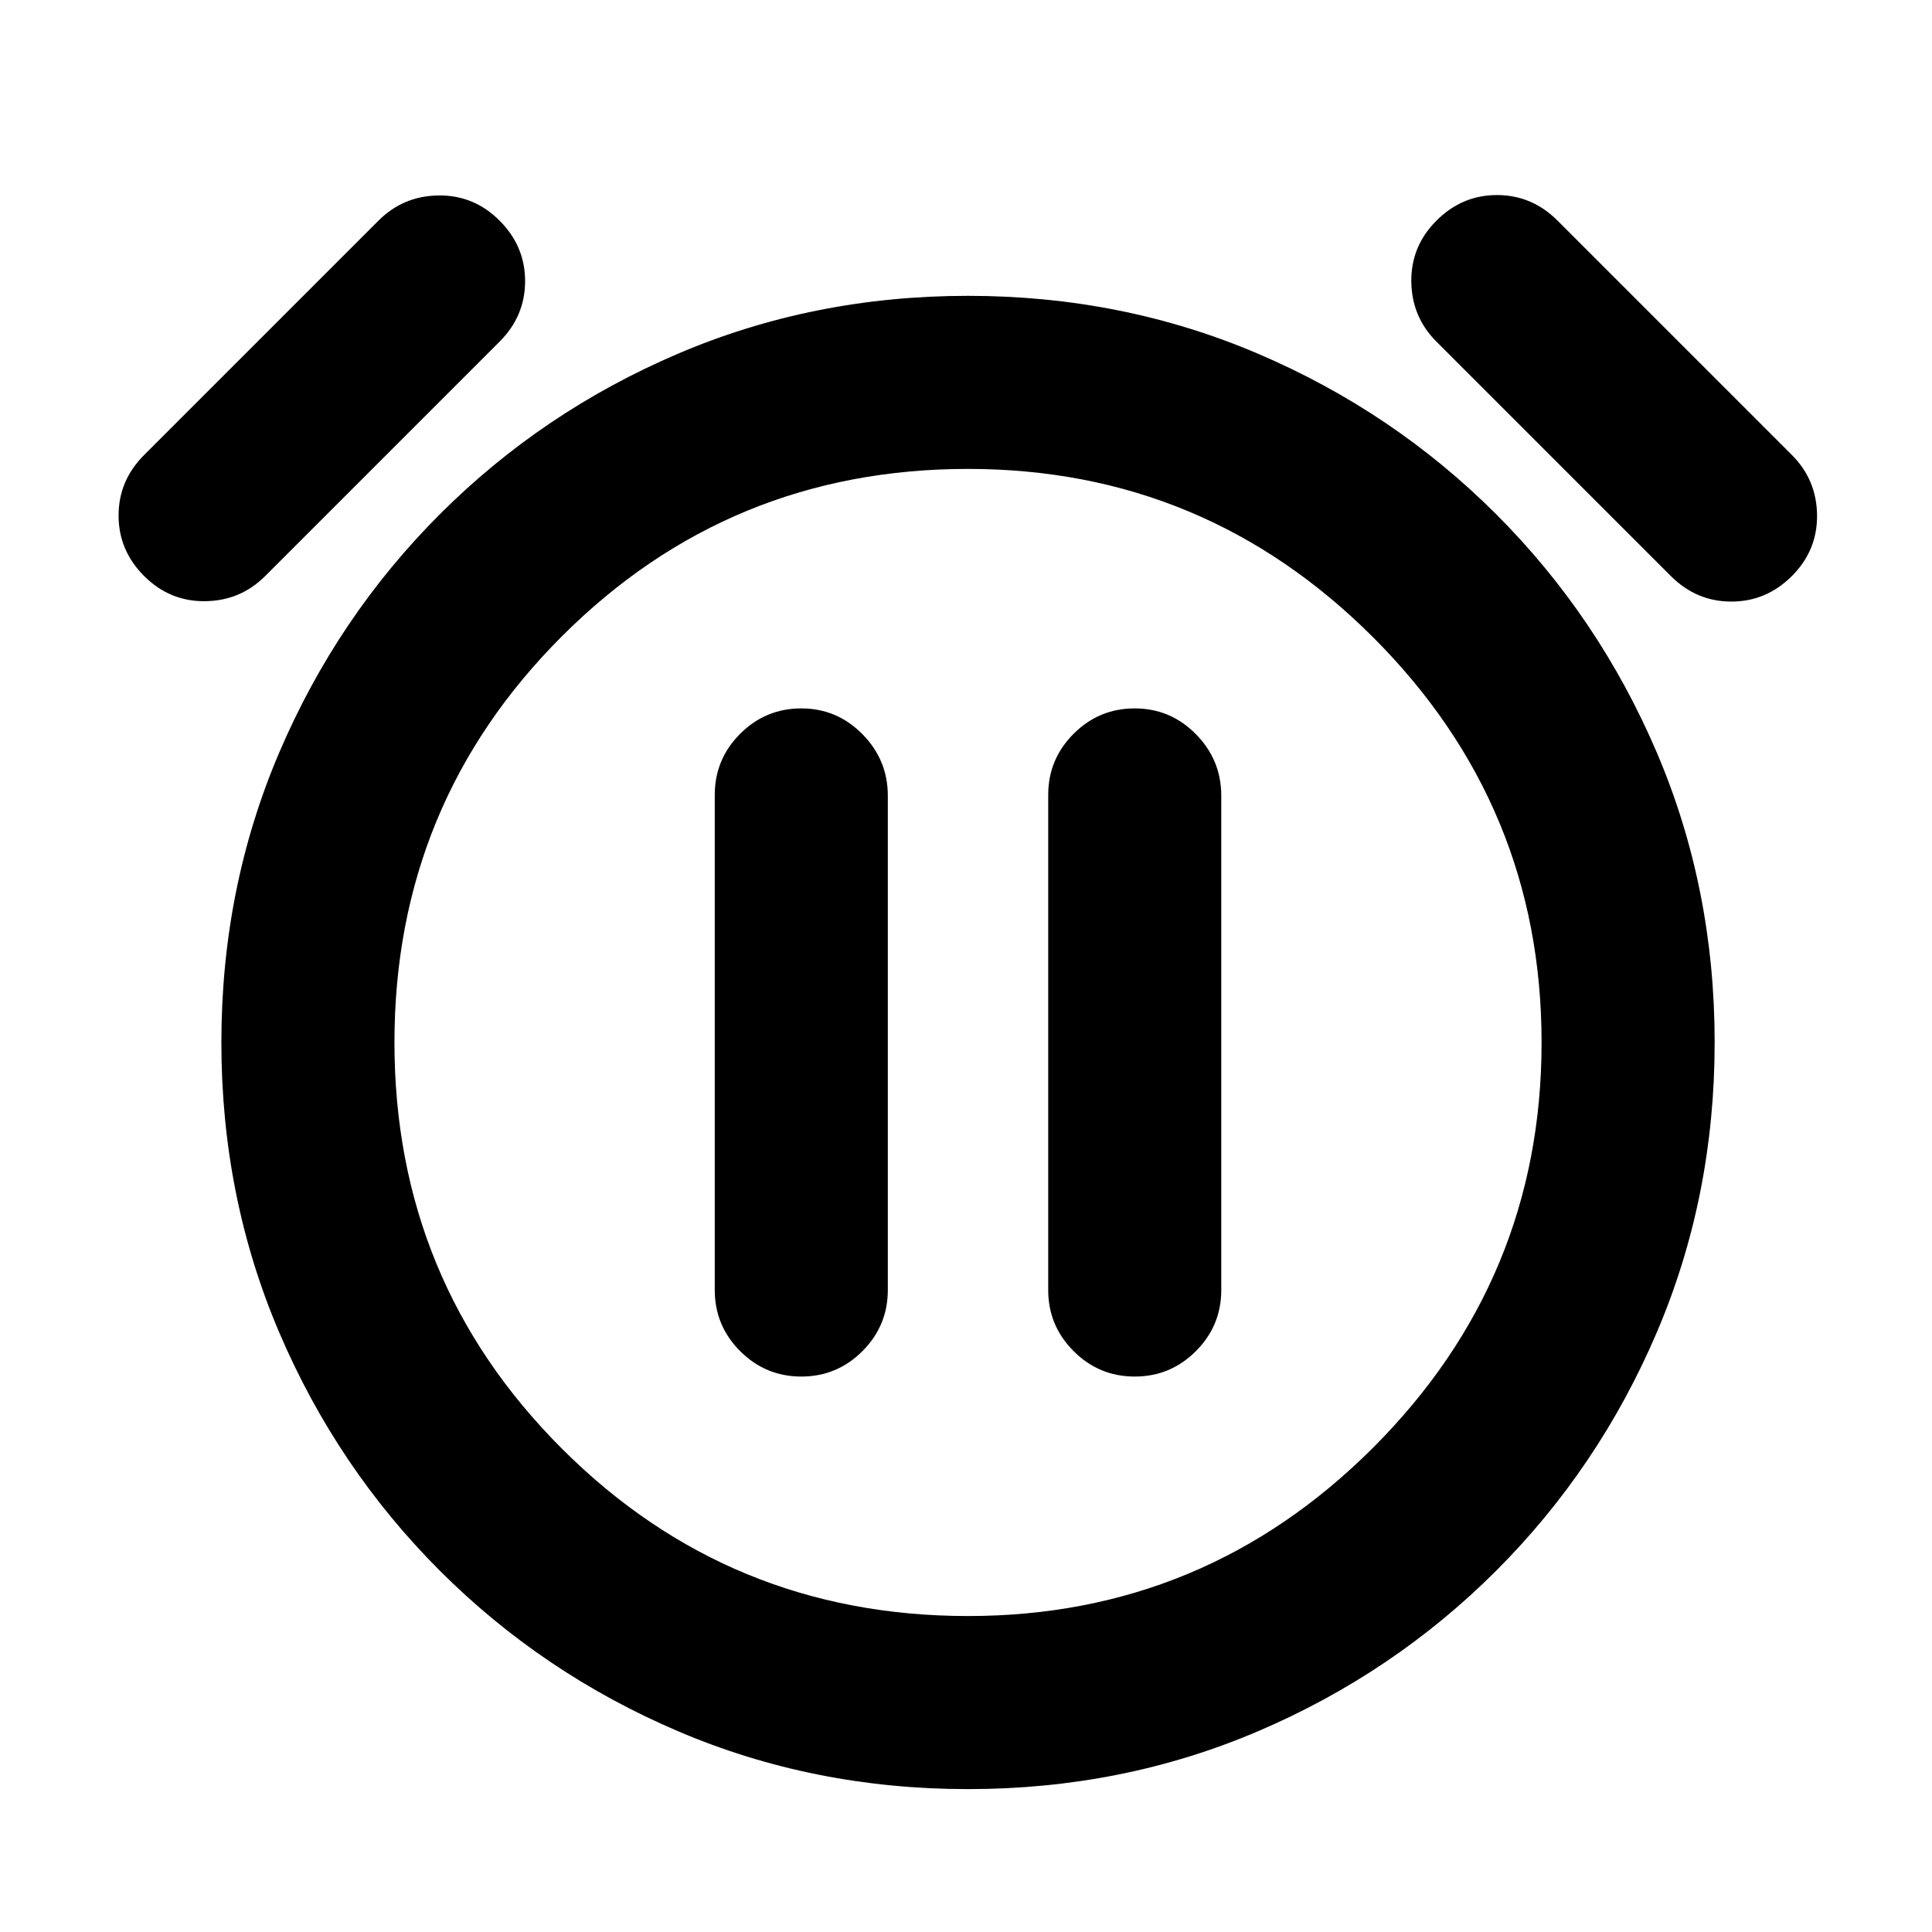 <svg xmlns="http://www.w3.org/2000/svg" height="24" viewBox="0 -960 960 960" width="24"><path d="M398.17-276q17.75 0 30.37-12.63 12.61-12.62 12.61-30.37v-245.62q0-17.8-12.63-30.59Q415.9-608 398.14-608q-17.75 0-30.37 12.63-12.61 12.62-12.61 30.37v246q0 17.75 12.62 30.37Q380.41-276 398.17-276Zm165.69 0q17.75 0 30.37-12.63 12.61-12.62 12.61-30.37v-245.62q0-17.8-12.62-30.59Q581.59-608 563.83-608q-17.75 0-30.37 12.63-12.61 12.62-12.61 30.37v246q0 17.75 12.63 30.37Q546.1-276 563.86-276ZM481.02-71q-76.79 0-144.13-28.77-67.35-28.77-118.35-79.77t-79.77-118.32Q110-365.19 110-441.98t28.77-144.13q28.77-67.35 79.77-118.35t118.32-79.77Q404.19-813 480.98-813t144.13 28.77q67.35 28.77 118.35 79.77t79.77 118.32Q852-518.81 852-442.02t-28.77 144.13q-28.77 67.35-79.77 118.35T625.14-99.77Q557.81-71 481.02-71ZM481-442ZM71.62-673.77q-12.7-12.69-12.7-30.08 0-17.38 12.7-30.07l116.46-116.46q12.31-12.31 29.88-12.5 17.58-.2 30.27 12.5 12.69 12.69 12.69 30.07 0 17.39-12.69 30.08L131.77-673.77q-12.31 12.31-29.88 12.5-17.58.19-30.27-12.5Zm818.76 0q-12.69 12.69-30.07 12.69-17.39 0-30.08-12.69L713.77-790.23q-12.31-12.31-12.5-29.88-.19-17.58 12.5-30.27 12.69-12.7 30.08-12.7 17.38 0 30.07 12.7l116.46 116.46q12.31 12.31 12.5 29.88.2 17.58-12.5 30.27ZM481-157q117.62 0 201.31-83.69T766-442q0-117.62-83.69-201.31T481-727q-118.62 0-201.81 83.19T196-442q0 118.62 83.19 201.81T481-157Z"/></svg>